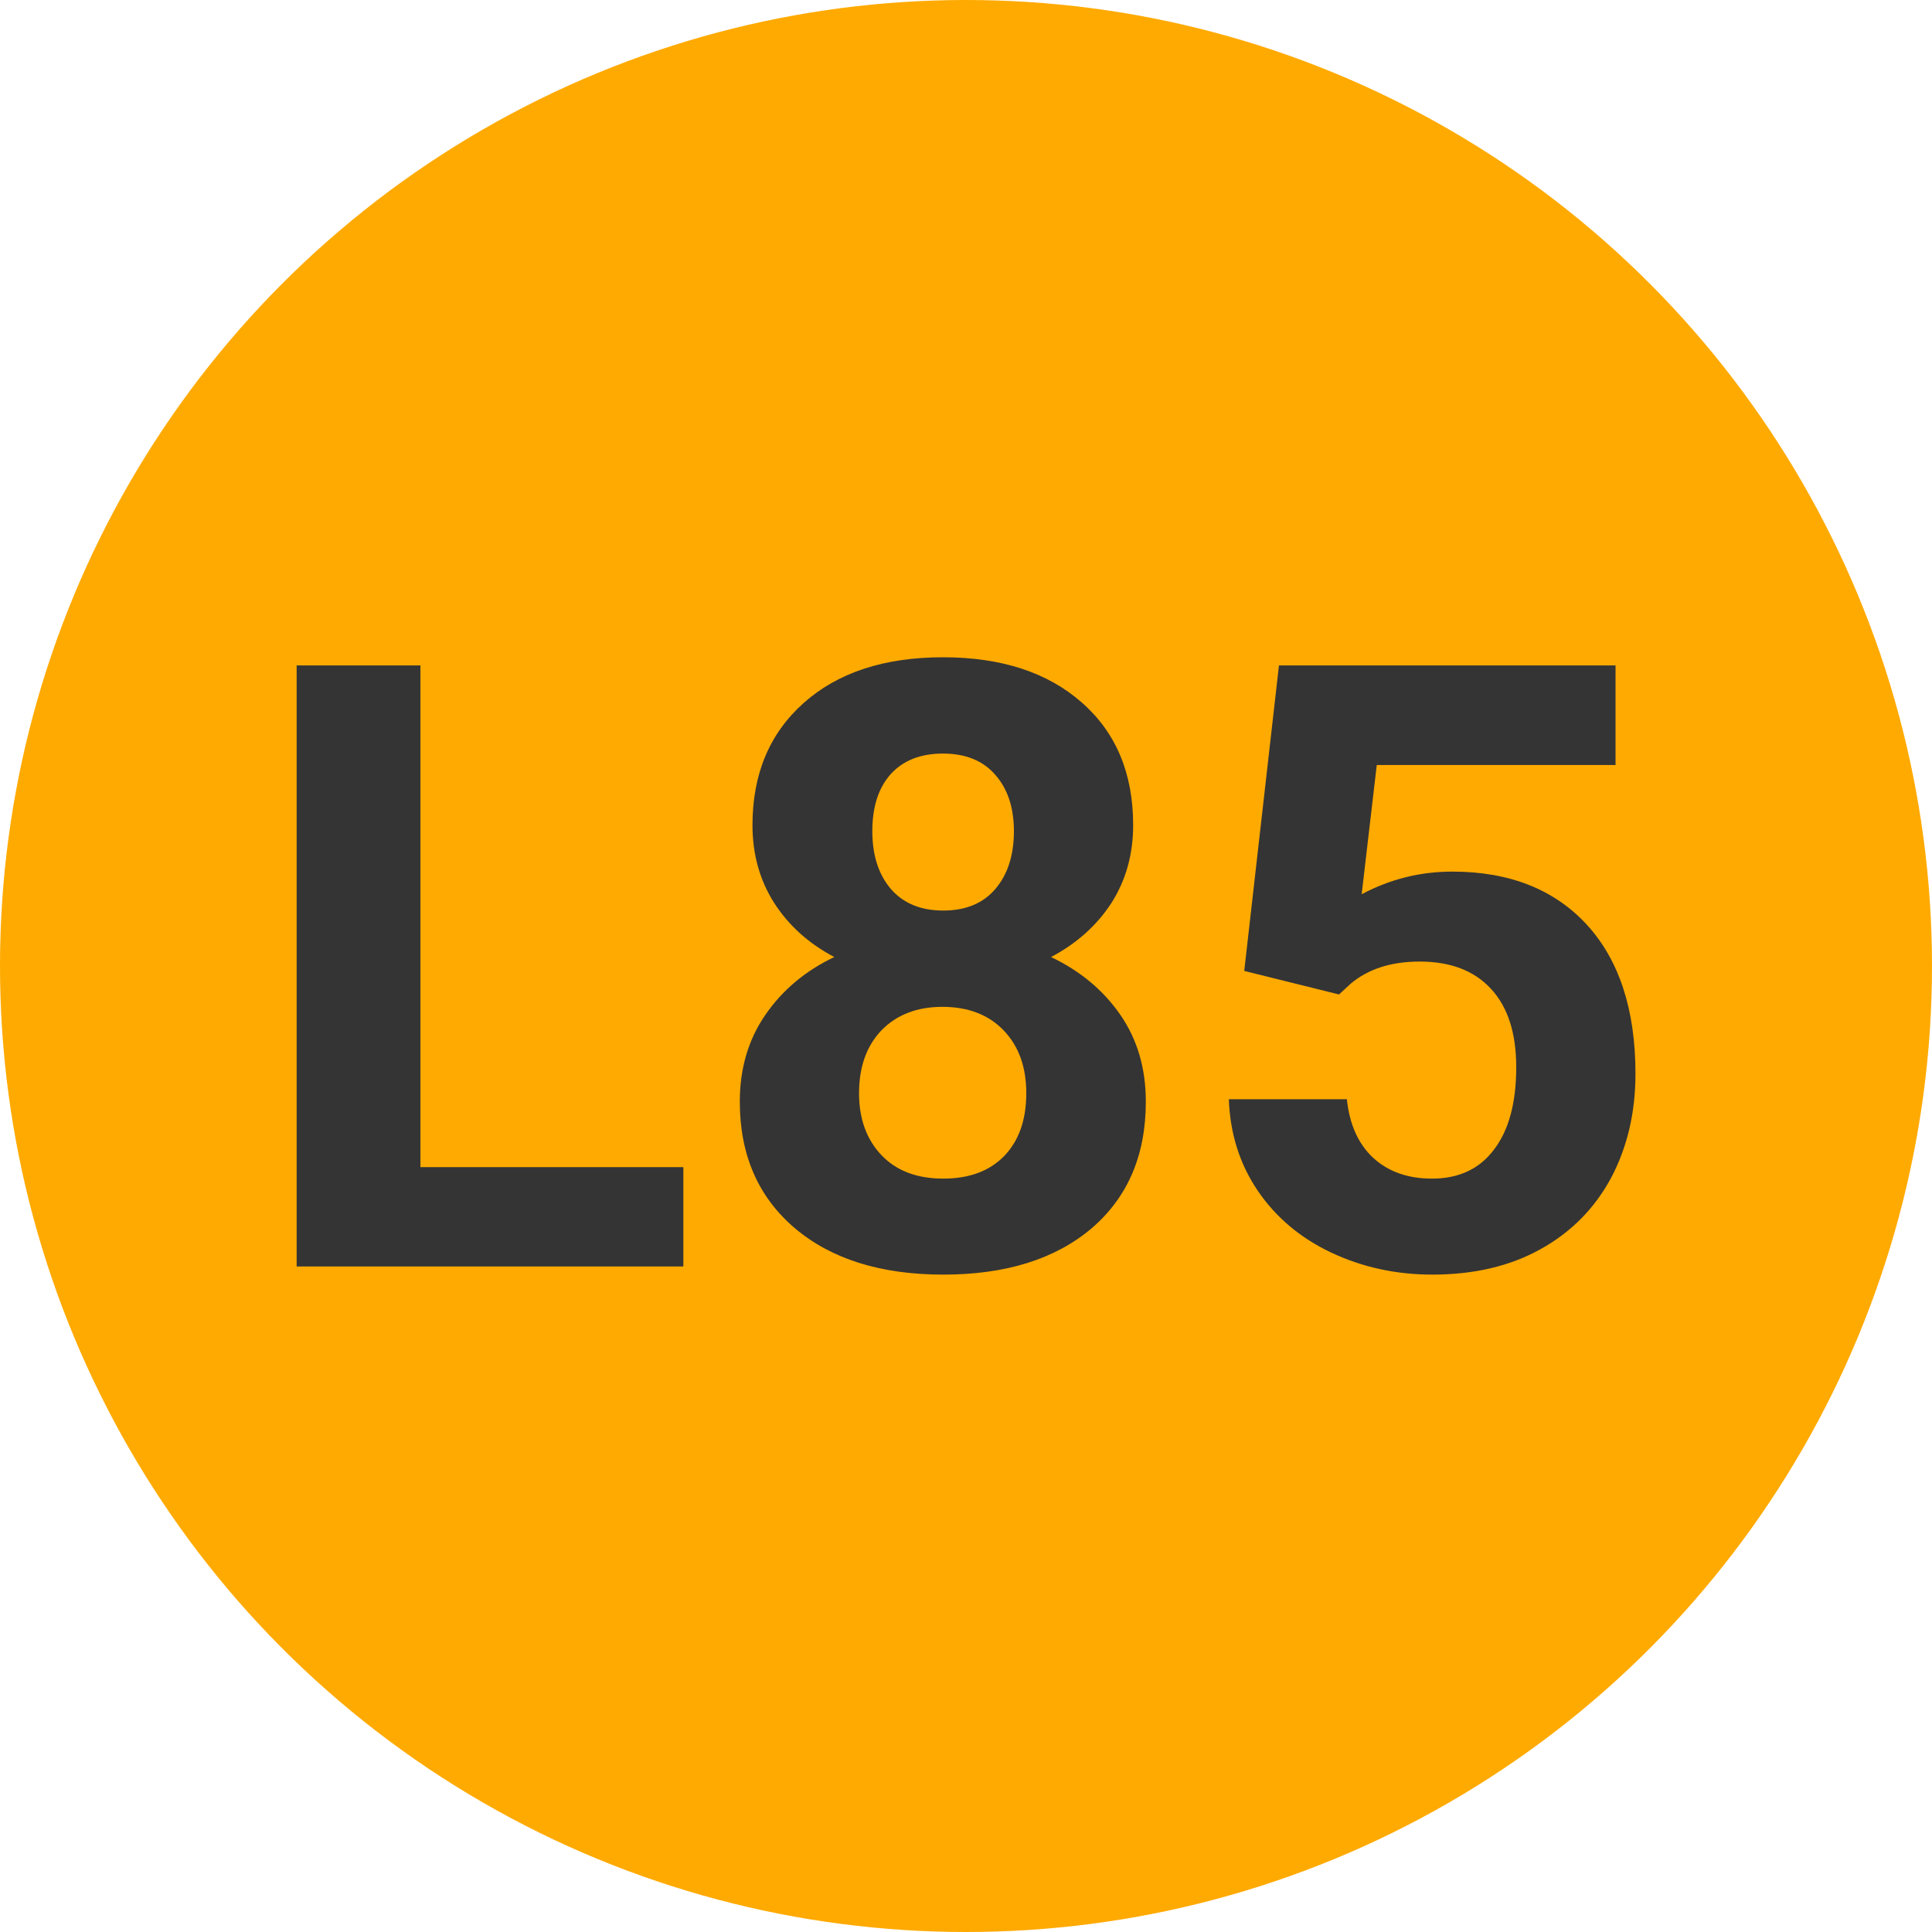 
        <svg width="64" height="64" xmlns="http://www.w3.org/2000/svg">
            <circle cx="32" cy="32" r="32" fill="#FFAA00" />
            <g transform="translate(8.047 41.953)">
                <path d="M5.88-19.91L5.88-3.29L14.59-3.29L14.59 0L1.78 0L1.78-19.91L5.88-19.91ZM29.49-14.62L29.49-14.62Q29.49-13.17 28.77-12.04Q28.04-10.92 26.77-10.25L26.77-10.25Q28.22-9.56 29.07-8.33Q29.91-7.11 29.91-5.46L29.91-5.46Q29.91-2.80 28.11-1.26Q26.30 0.27 23.20 0.27Q20.10 0.27 18.28-1.27Q16.46-2.82 16.46-5.46L16.46-5.46Q16.46-7.11 17.31-8.34Q18.16-9.57 19.59-10.25L19.59-10.25Q18.32-10.92 17.60-12.04Q16.88-13.17 16.88-14.62L16.88-14.62Q16.88-17.16 18.58-18.67Q20.28-20.18 23.19-20.18L23.19-20.18Q26.09-20.18 27.79-18.68Q29.49-17.19 29.49-14.62ZM25.95-5.74L25.95-5.74Q25.95-7.04 25.20-7.82Q24.45-8.60 23.17-8.60L23.17-8.60Q21.92-8.60 21.16-7.83Q20.41-7.05 20.41-5.74L20.41-5.74Q20.41-4.47 21.15-3.69Q21.89-2.91 23.20-2.91L23.20-2.91Q24.49-2.91 25.22-3.66Q25.95-4.42 25.95-5.74ZM25.54-14.42L25.54-14.42Q25.54-15.59 24.92-16.29Q24.31-16.99 23.19-16.99L23.19-16.99Q22.08-16.99 21.46-16.31Q20.85-15.63 20.85-14.42L20.85-14.42Q20.85-13.23 21.46-12.51Q22.08-11.79 23.20-11.79Q24.32-11.79 24.93-12.51Q25.54-13.23 25.54-14.42ZM36.31-9.01L33.17-9.79L34.32-19.91L45.47-19.91L45.47-16.61L37.56-16.61L37.06-12.33Q38.47-13.08 40.06-13.08L40.06-13.08Q42.90-13.08 44.52-11.32Q46.13-9.56 46.13-6.38L46.13-6.38Q46.13-4.46 45.32-2.93Q44.50-1.41 42.98-0.57Q41.47 0.27 39.40 0.27L39.40 0.27Q37.60 0.27 36.05-0.46Q34.51-1.19 33.61-2.52Q32.72-3.84 32.66-5.54L32.66-5.54L36.57-5.54Q36.70-4.29 37.44-3.60Q38.19-2.91 39.39-2.91L39.39-2.91Q40.73-2.91 41.45-3.88Q42.18-4.84 42.18-6.60L42.18-6.60Q42.18-8.30 41.34-9.20Q40.51-10.10 38.98-10.10L38.98-10.10Q37.57-10.10 36.70-9.37L36.70-9.37L36.31-9.01Z" fill="#343434" />
            </g>
        </svg>
    